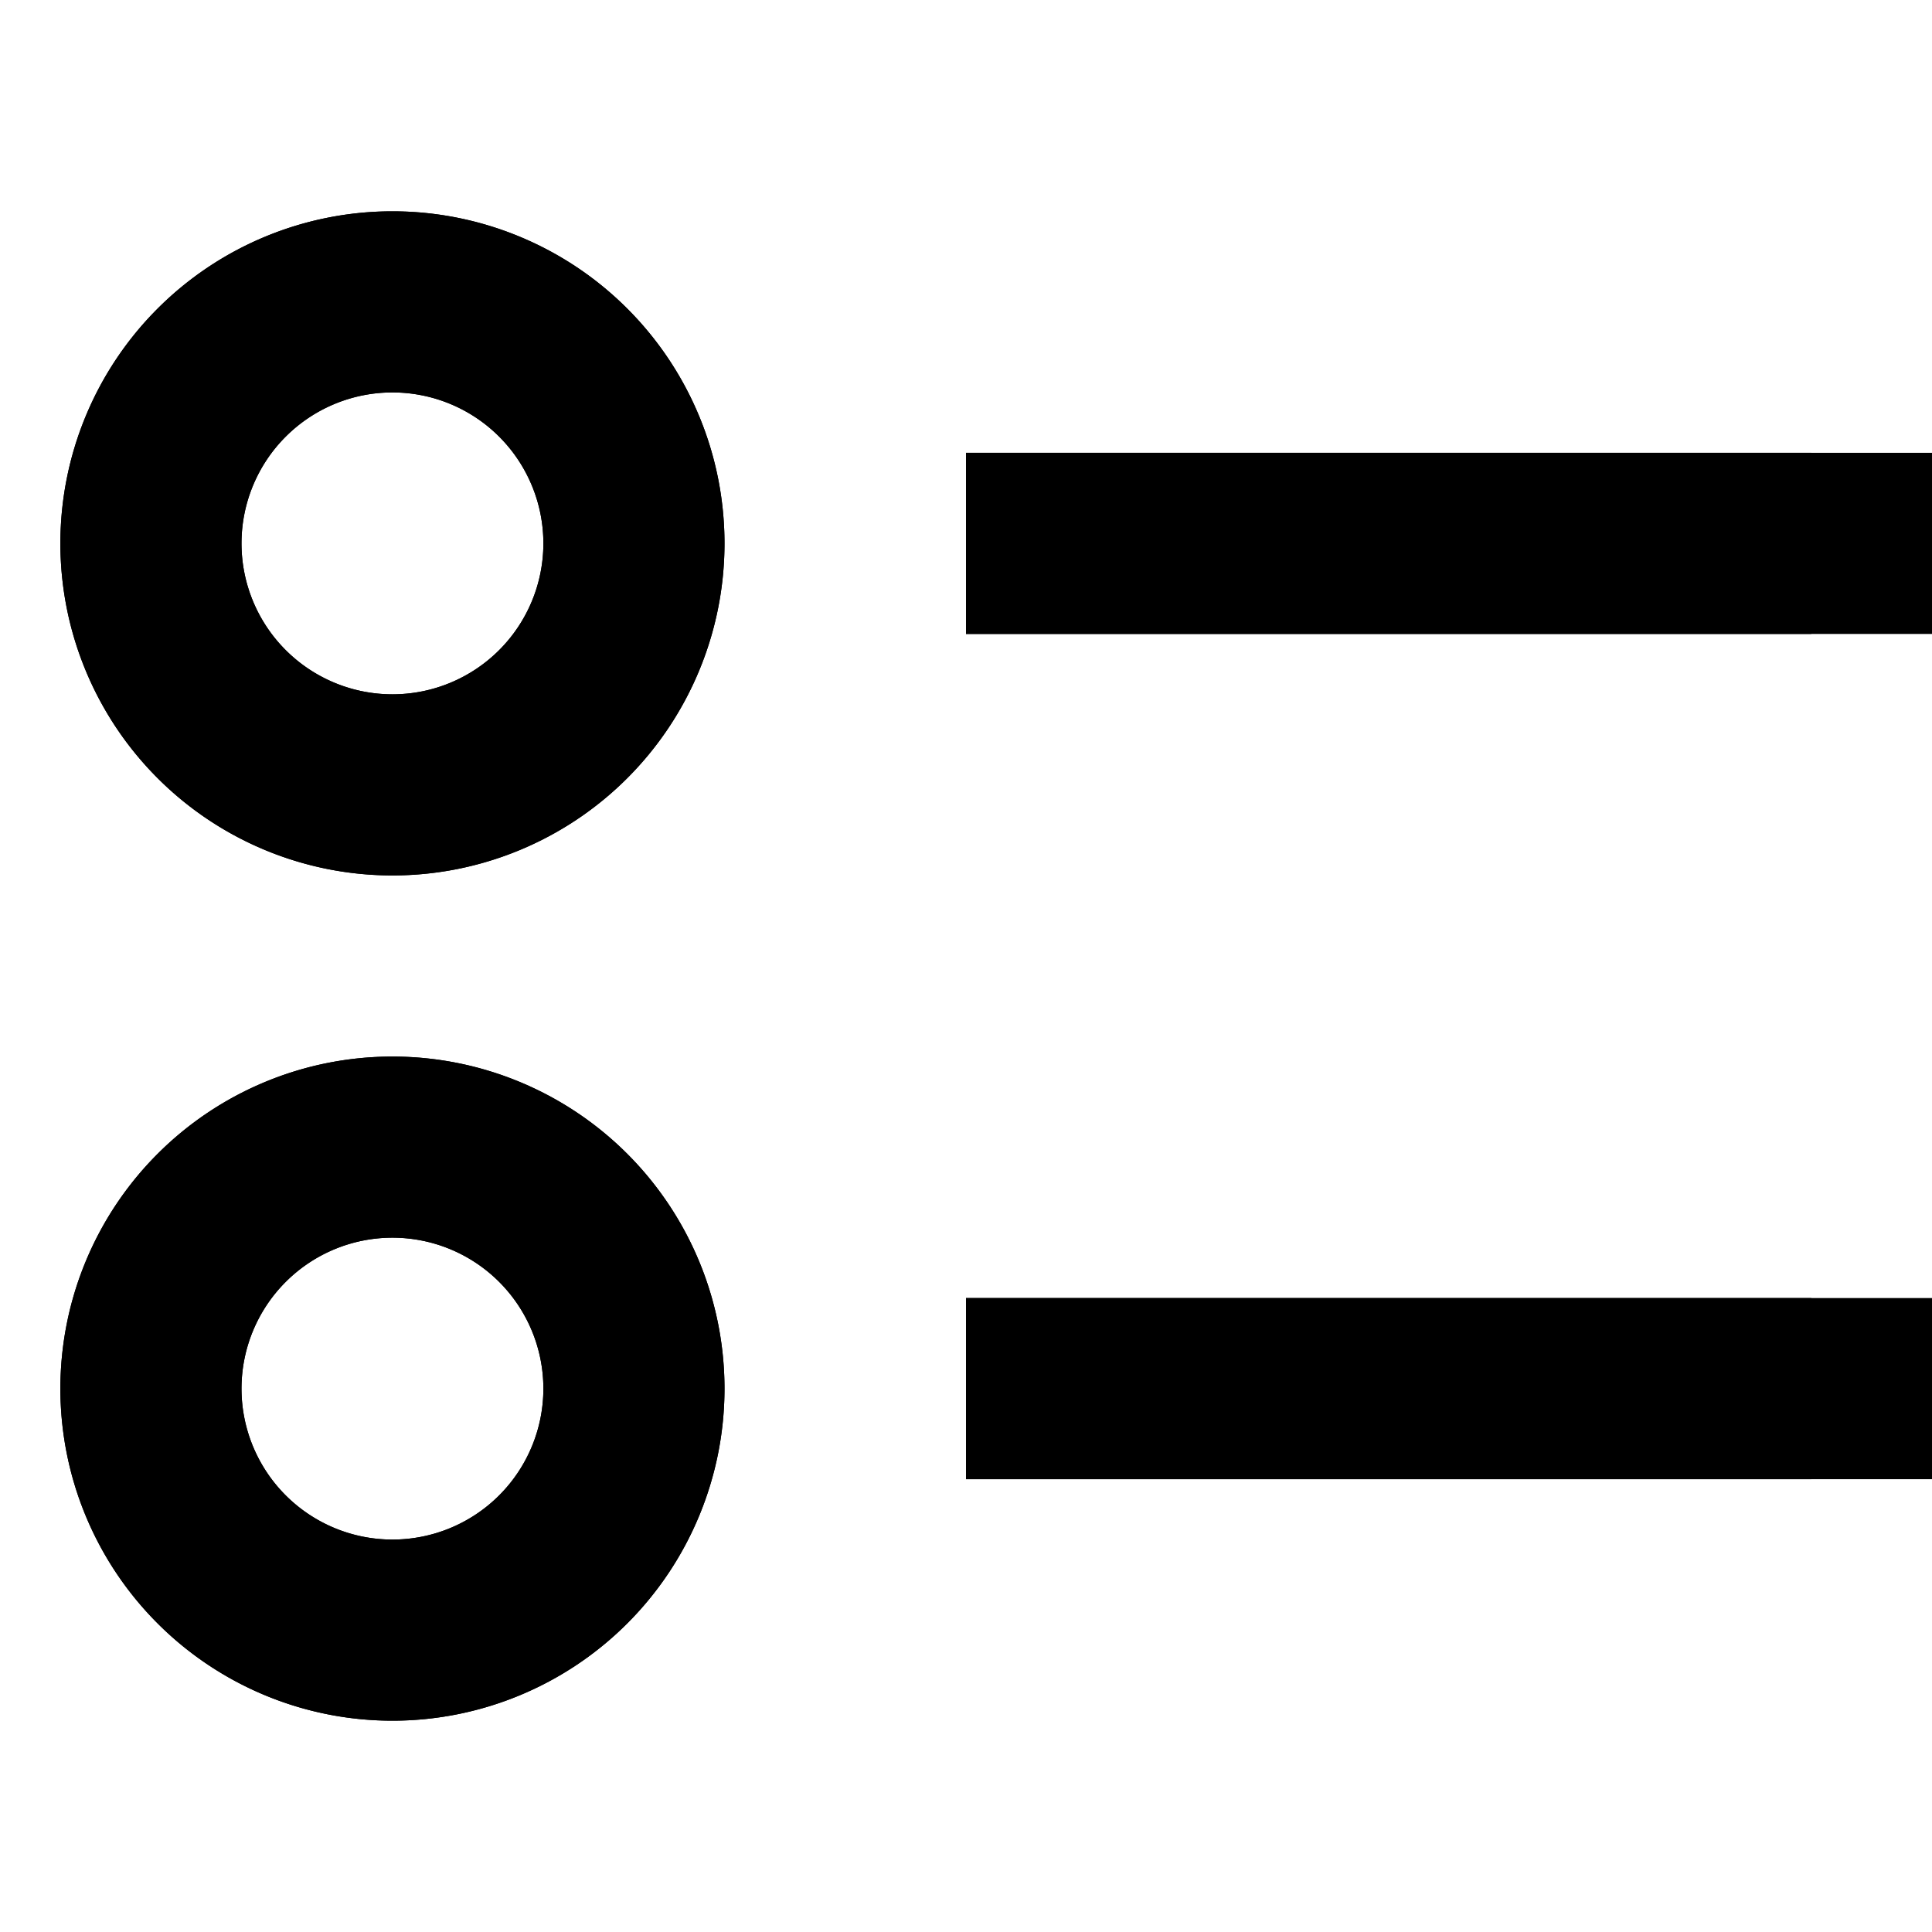 <svg width="16" height="16" fill="none" viewBox="0 0 16 16"><path fill="currentcolor" fill-rule="evenodd" d="M.5 4.5a2.75 2.75 0 1 1 5.5 0 2.75 2.75 0 0 1-5.5 0m2.75-1.25a1.25 1.25 0 1 0 0 2.5 1.25 1.25 0 0 0 0-2.5m11.75 2H8v-1.5h7zM.5 11.5a2.75 2.75 0 1 1 5.5 0 2.75 2.75 0 0 1-5.5 0m2.75-1.25a1.25 1.25 0 1 0 0 2.5 1.25 1.25 0 0 0 0-2.5m11.75 2H8v-1.5h7z" clip-rule="evenodd"/><path fill="currentcolor" fill-rule="evenodd" d="M.5 4.5a2.75 2.75 0 1 1 5.5 0 2.75 2.75 0 0 1-5.5 0m2.75-1.25a1.25 1.25 0 1 0 0 2.5 1.25 1.25 0 0 0 0-2.5m12.75 2H8v-1.5h8zM.5 11.5a2.75 2.75 0 1 1 5.5 0 2.75 2.75 0 0 1-5.5 0m2.75-1.25a1.25 1.25 0 1 0 0 2.5 1.25 1.25 0 0 0 0-2.5m12.75 2H8v-1.5h8z" clip-rule="evenodd"/></svg>